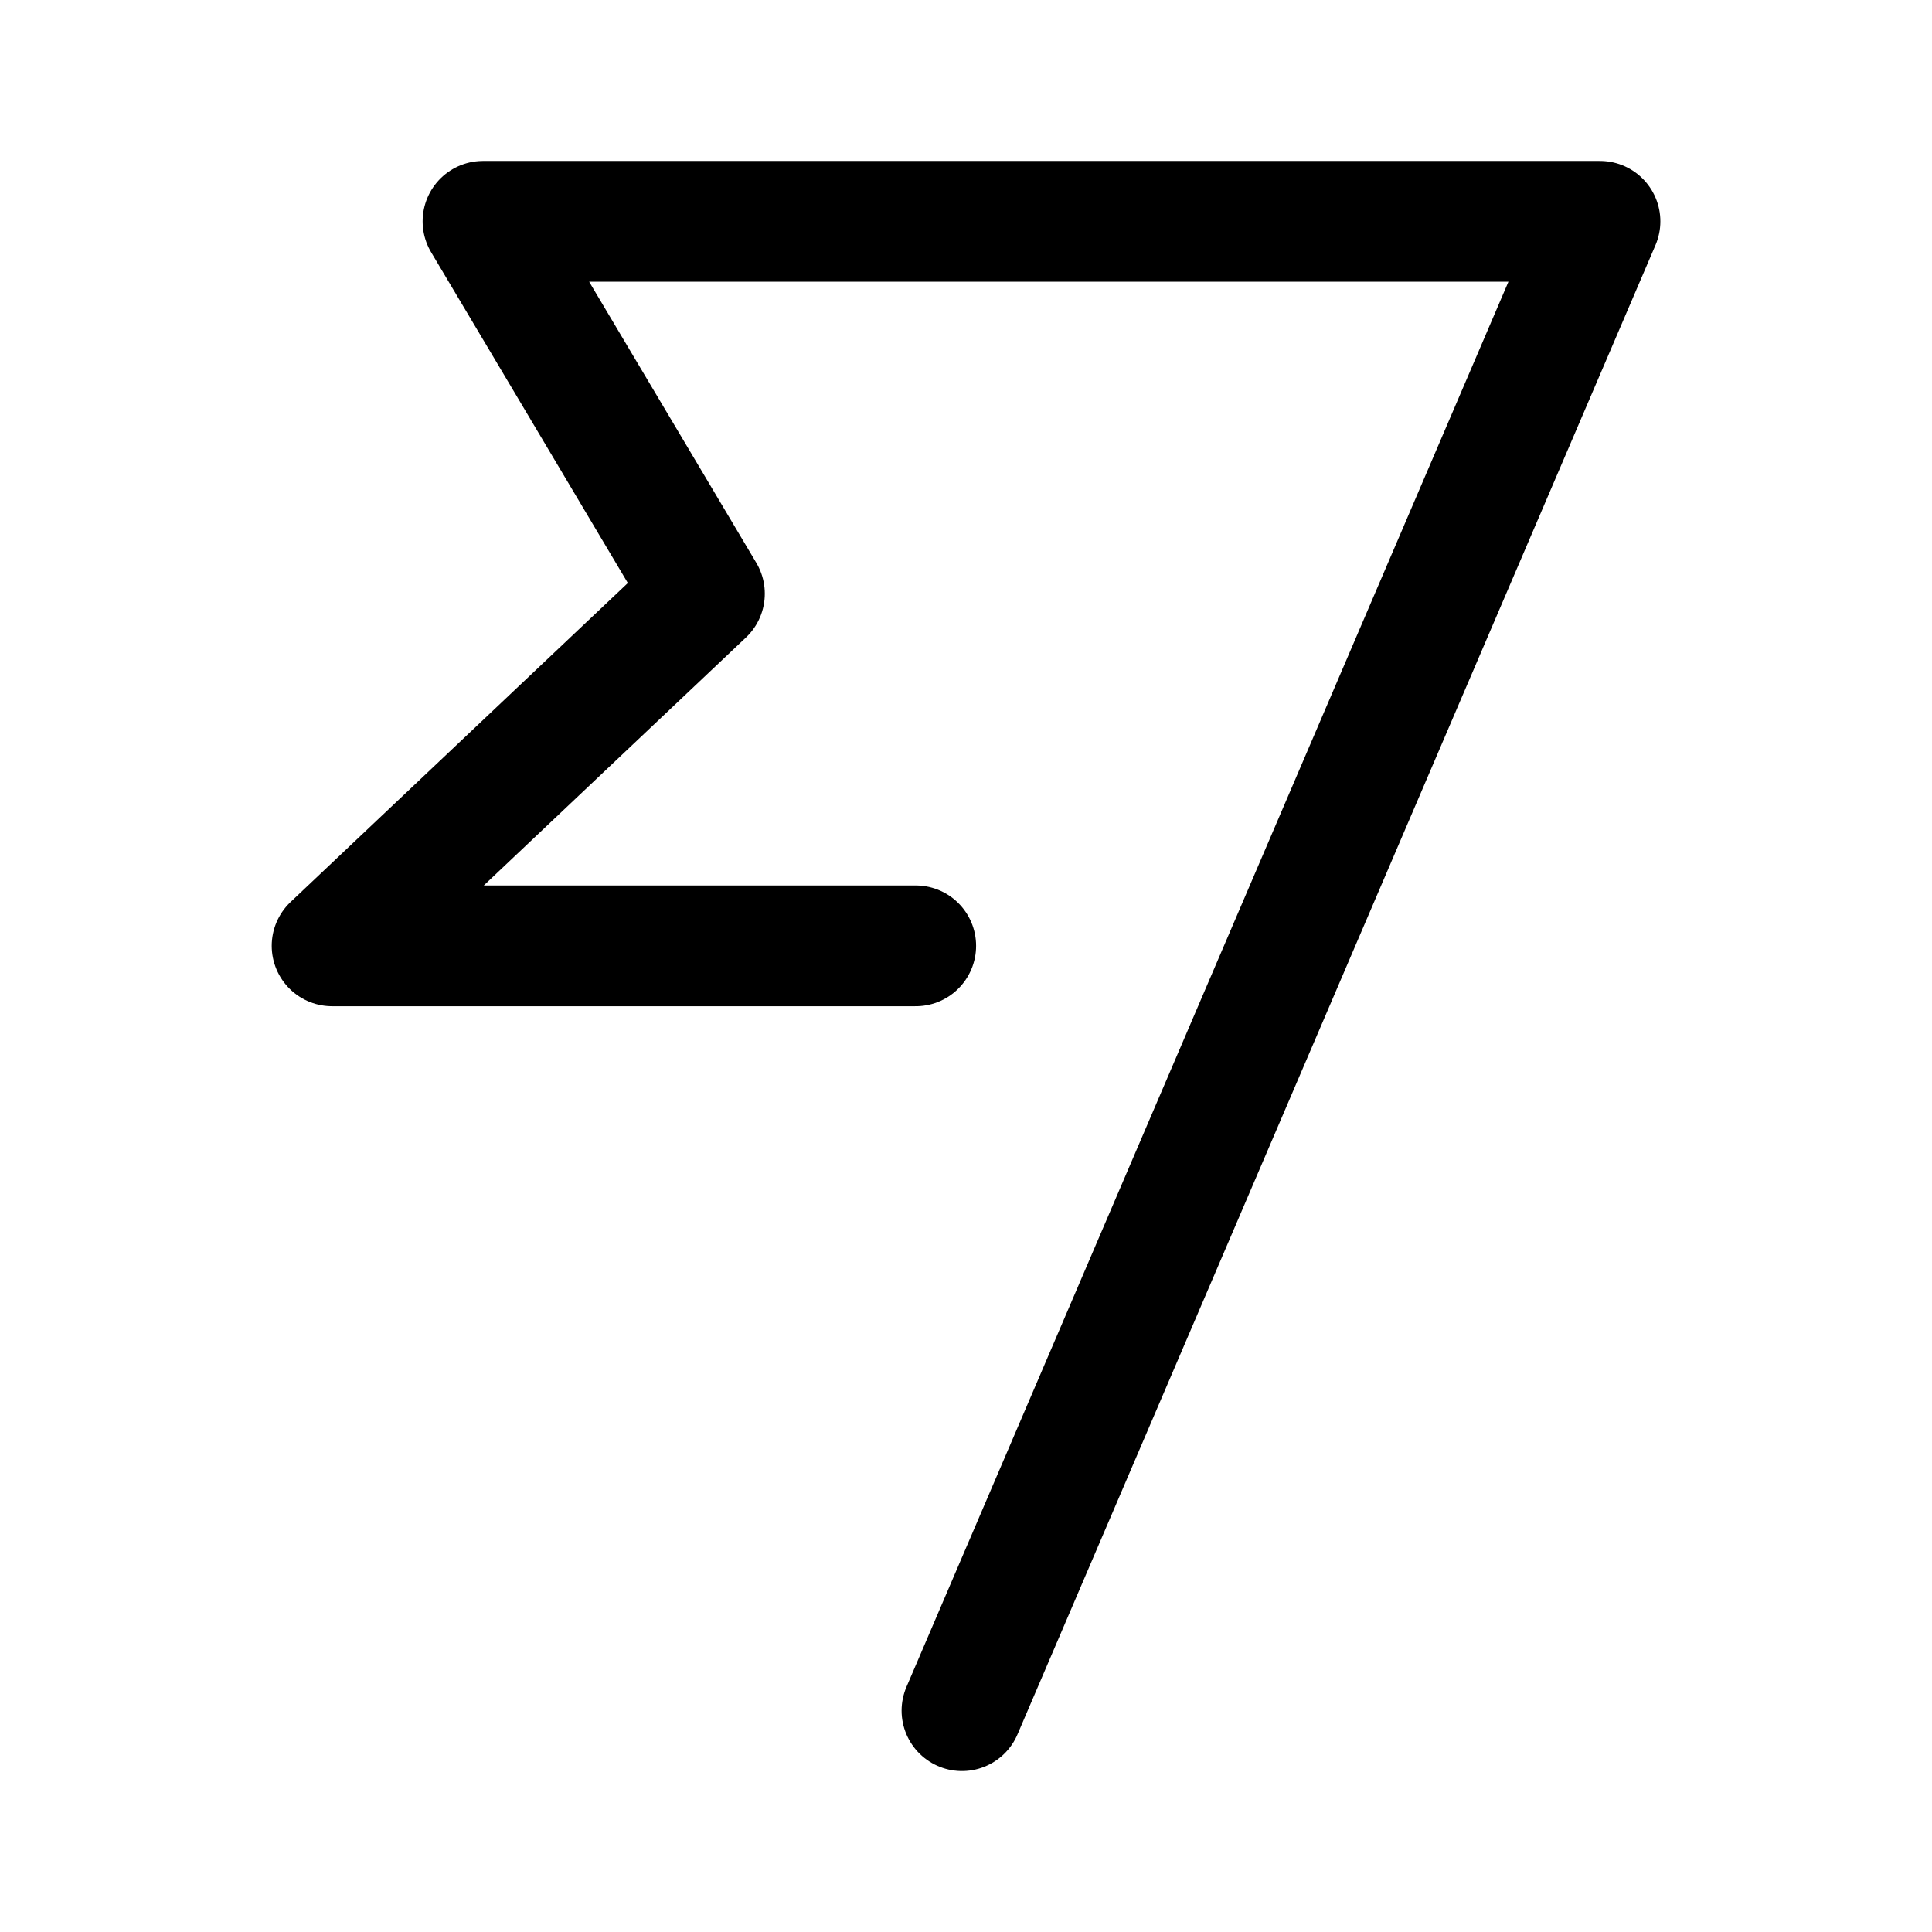 <svg xmlns="http://www.w3.org/2000/svg" xml:space="preserve" width="192" height="192" viewBox="0 0 50.8 50.8"><path fill="none" stroke="#000" stroke-linecap="round" stroke-linejoin="round" stroke-miterlimit="0" stroke-width="3.175" d="M25.294 44.98 42.07 5.82H12.7l5.822 9.79-9.79 9.26h15.346"/></svg>